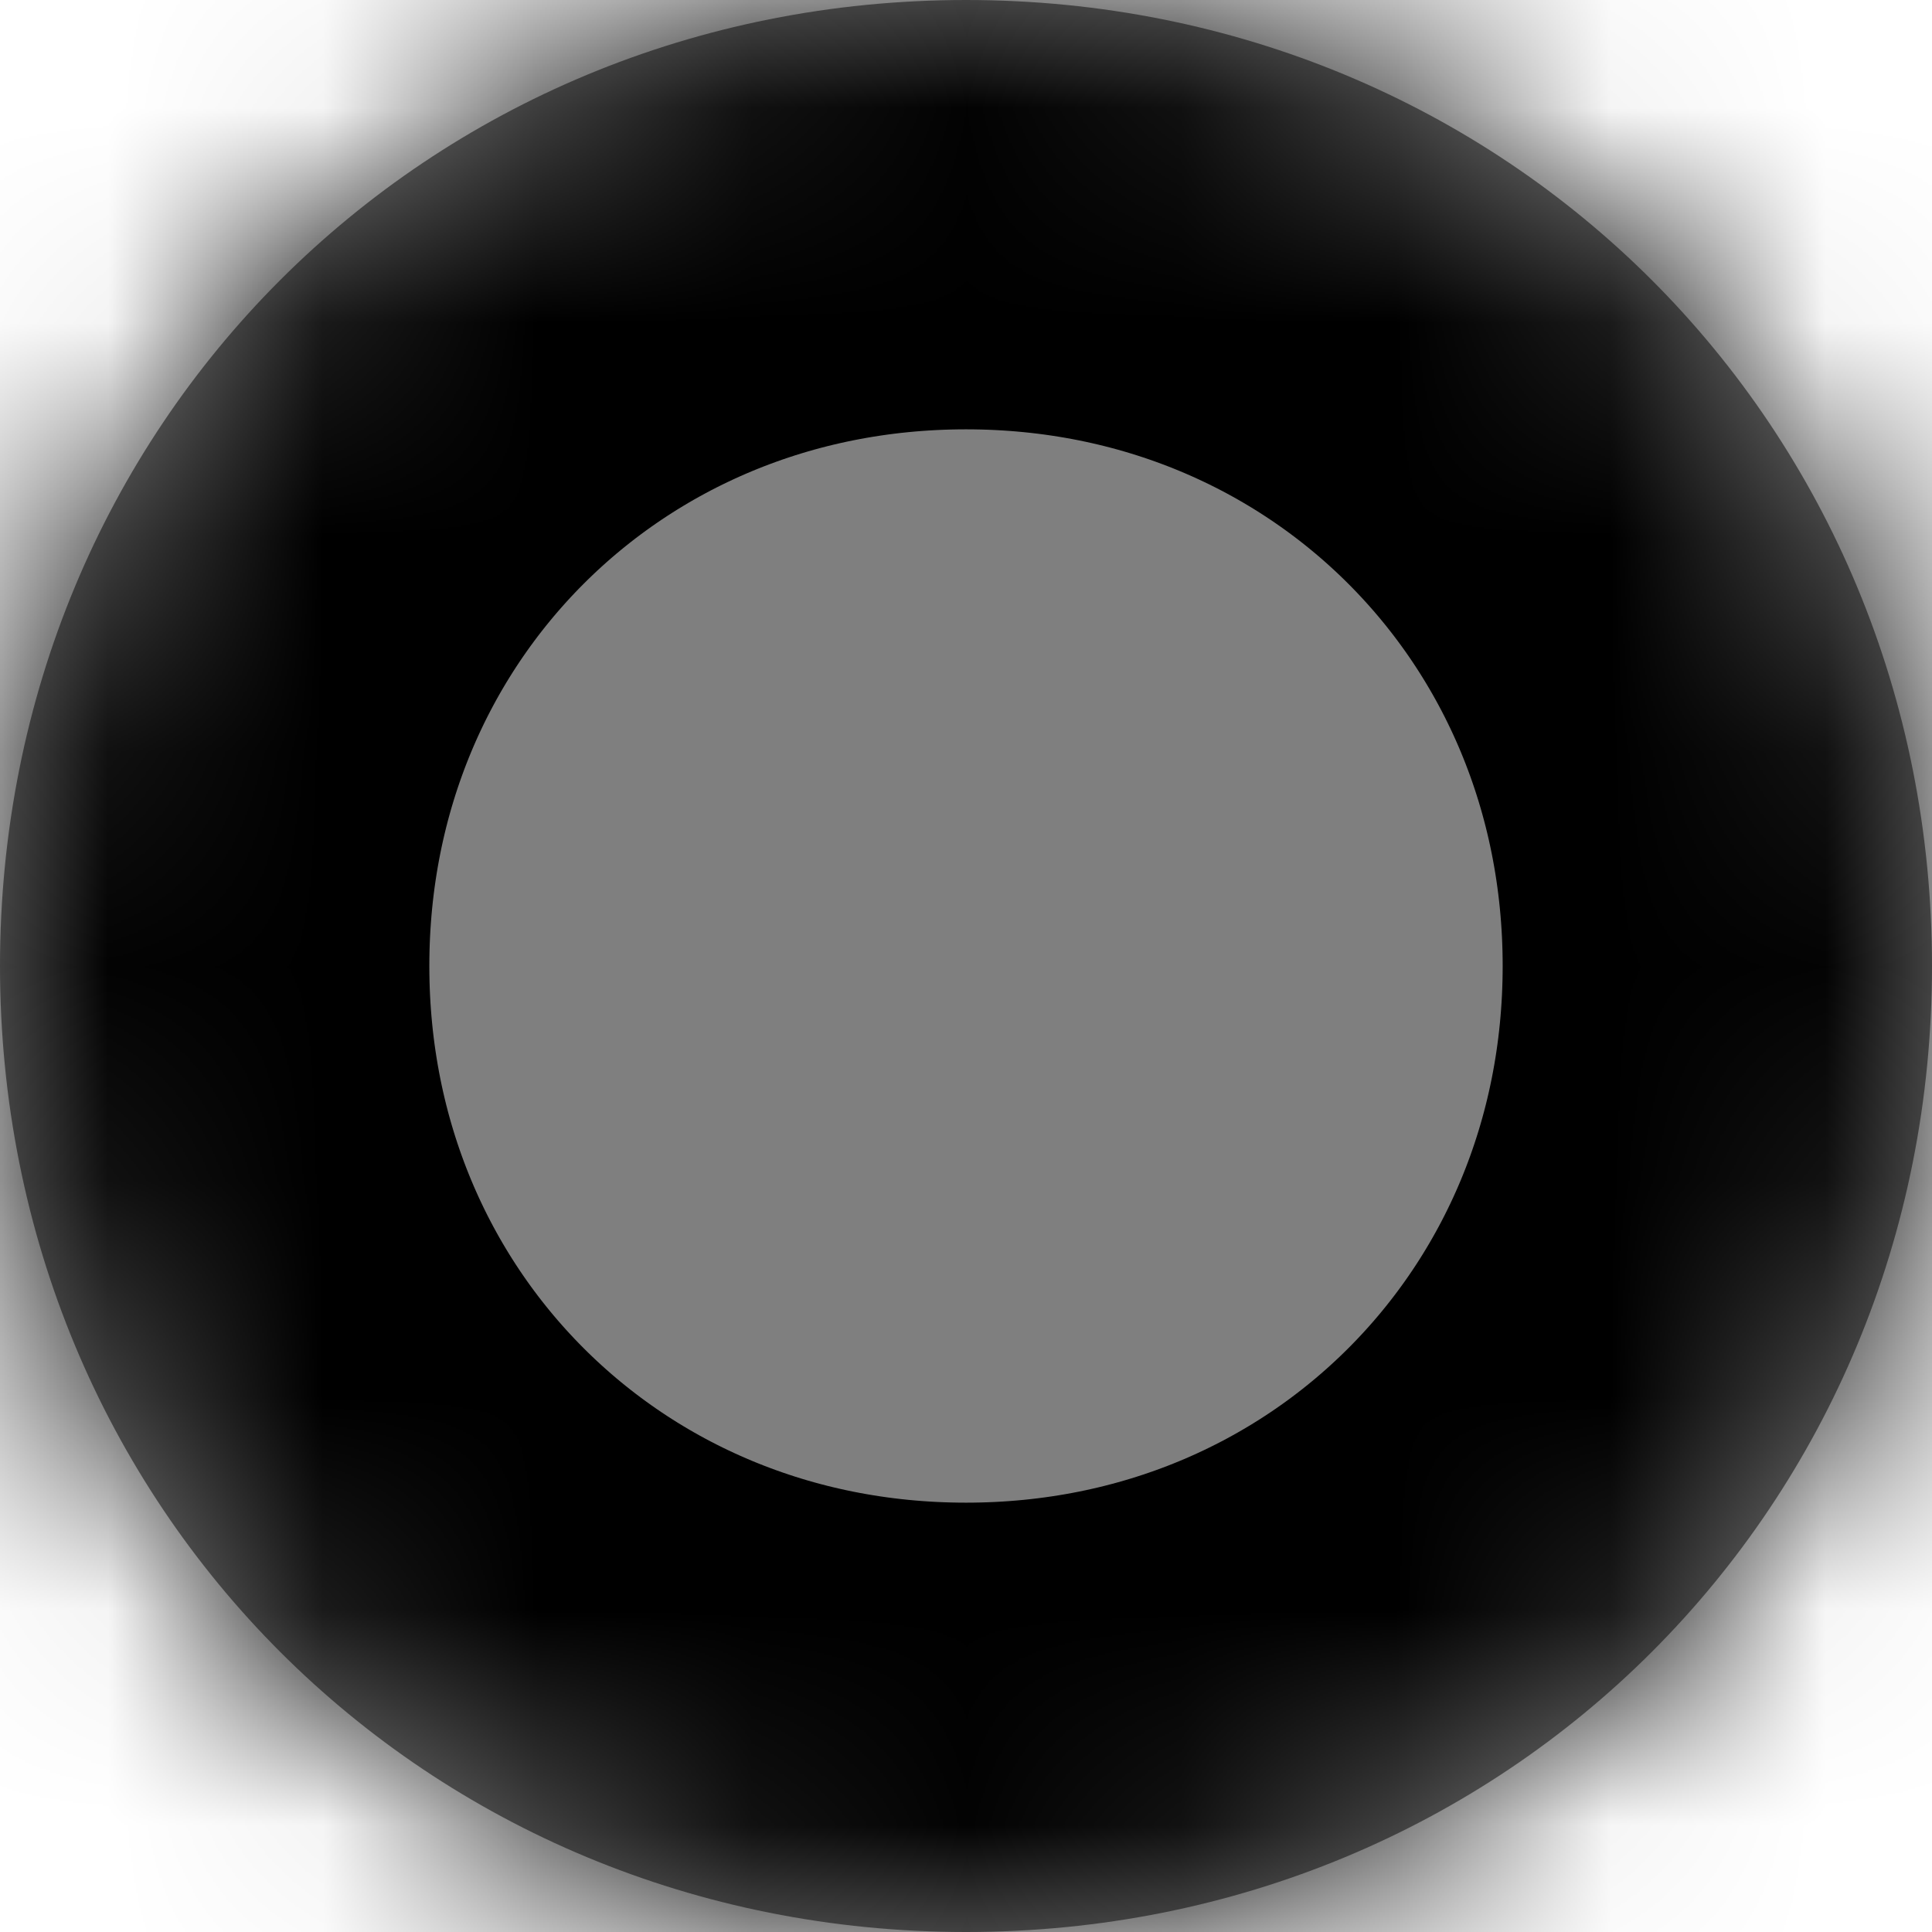 ﻿<?xml version="1.0" encoding="utf-8"?>
<svg version="1.1" xmlns:xlink="http://www.w3.org/1999/xlink" width="9px" height="9px" xmlns="http://www.w3.org/2000/svg">
  <defs>
    <pattern id="BGPattern" patternUnits="userSpaceOnUse" alignment="0 0" imageRepeat="None" />
    <mask fill="white" id="Clip5968">
      <path d="M 0 4.5  C 0 1.98  1.98 0  4.5 0  C 7.02 0  9 1.98  9 4.5  C 9 7.02  7.02 9  4.5 9  C 1.98 9  0 7.02  0 4.5  Z " fill-rule="evenodd" />
    </mask>
  </defs>
  <g transform="matrix(1 0 0 1 -114 -225 )">
    <path d="M 0 4.5  C 0 1.98  1.98 0  4.5 0  C 7.02 0  9 1.98  9 4.5  C 9 7.02  7.02 9  4.5 9  C 1.98 9  0 7.02  0 4.5  Z " fill-rule="nonzero" fill="rgba(127, 127, 127, 1)" stroke="none" transform="matrix(1 0 0 1 114 225 )" class="fill" />
    <path d="M 0 4.5  C 0 1.98  1.98 0  4.5 0  C 7.02 0  9 1.98  9 4.5  C 9 7.02  7.02 9  4.5 9  C 1.98 9  0 7.02  0 4.5  Z " stroke-width="4" stroke-dasharray="0" stroke="rgba(0, 0, 0, 1)" fill="none" transform="matrix(1 0 0 1 114 225 )" class="stroke" mask="url(#Clip5968)" />
  </g>
</svg>